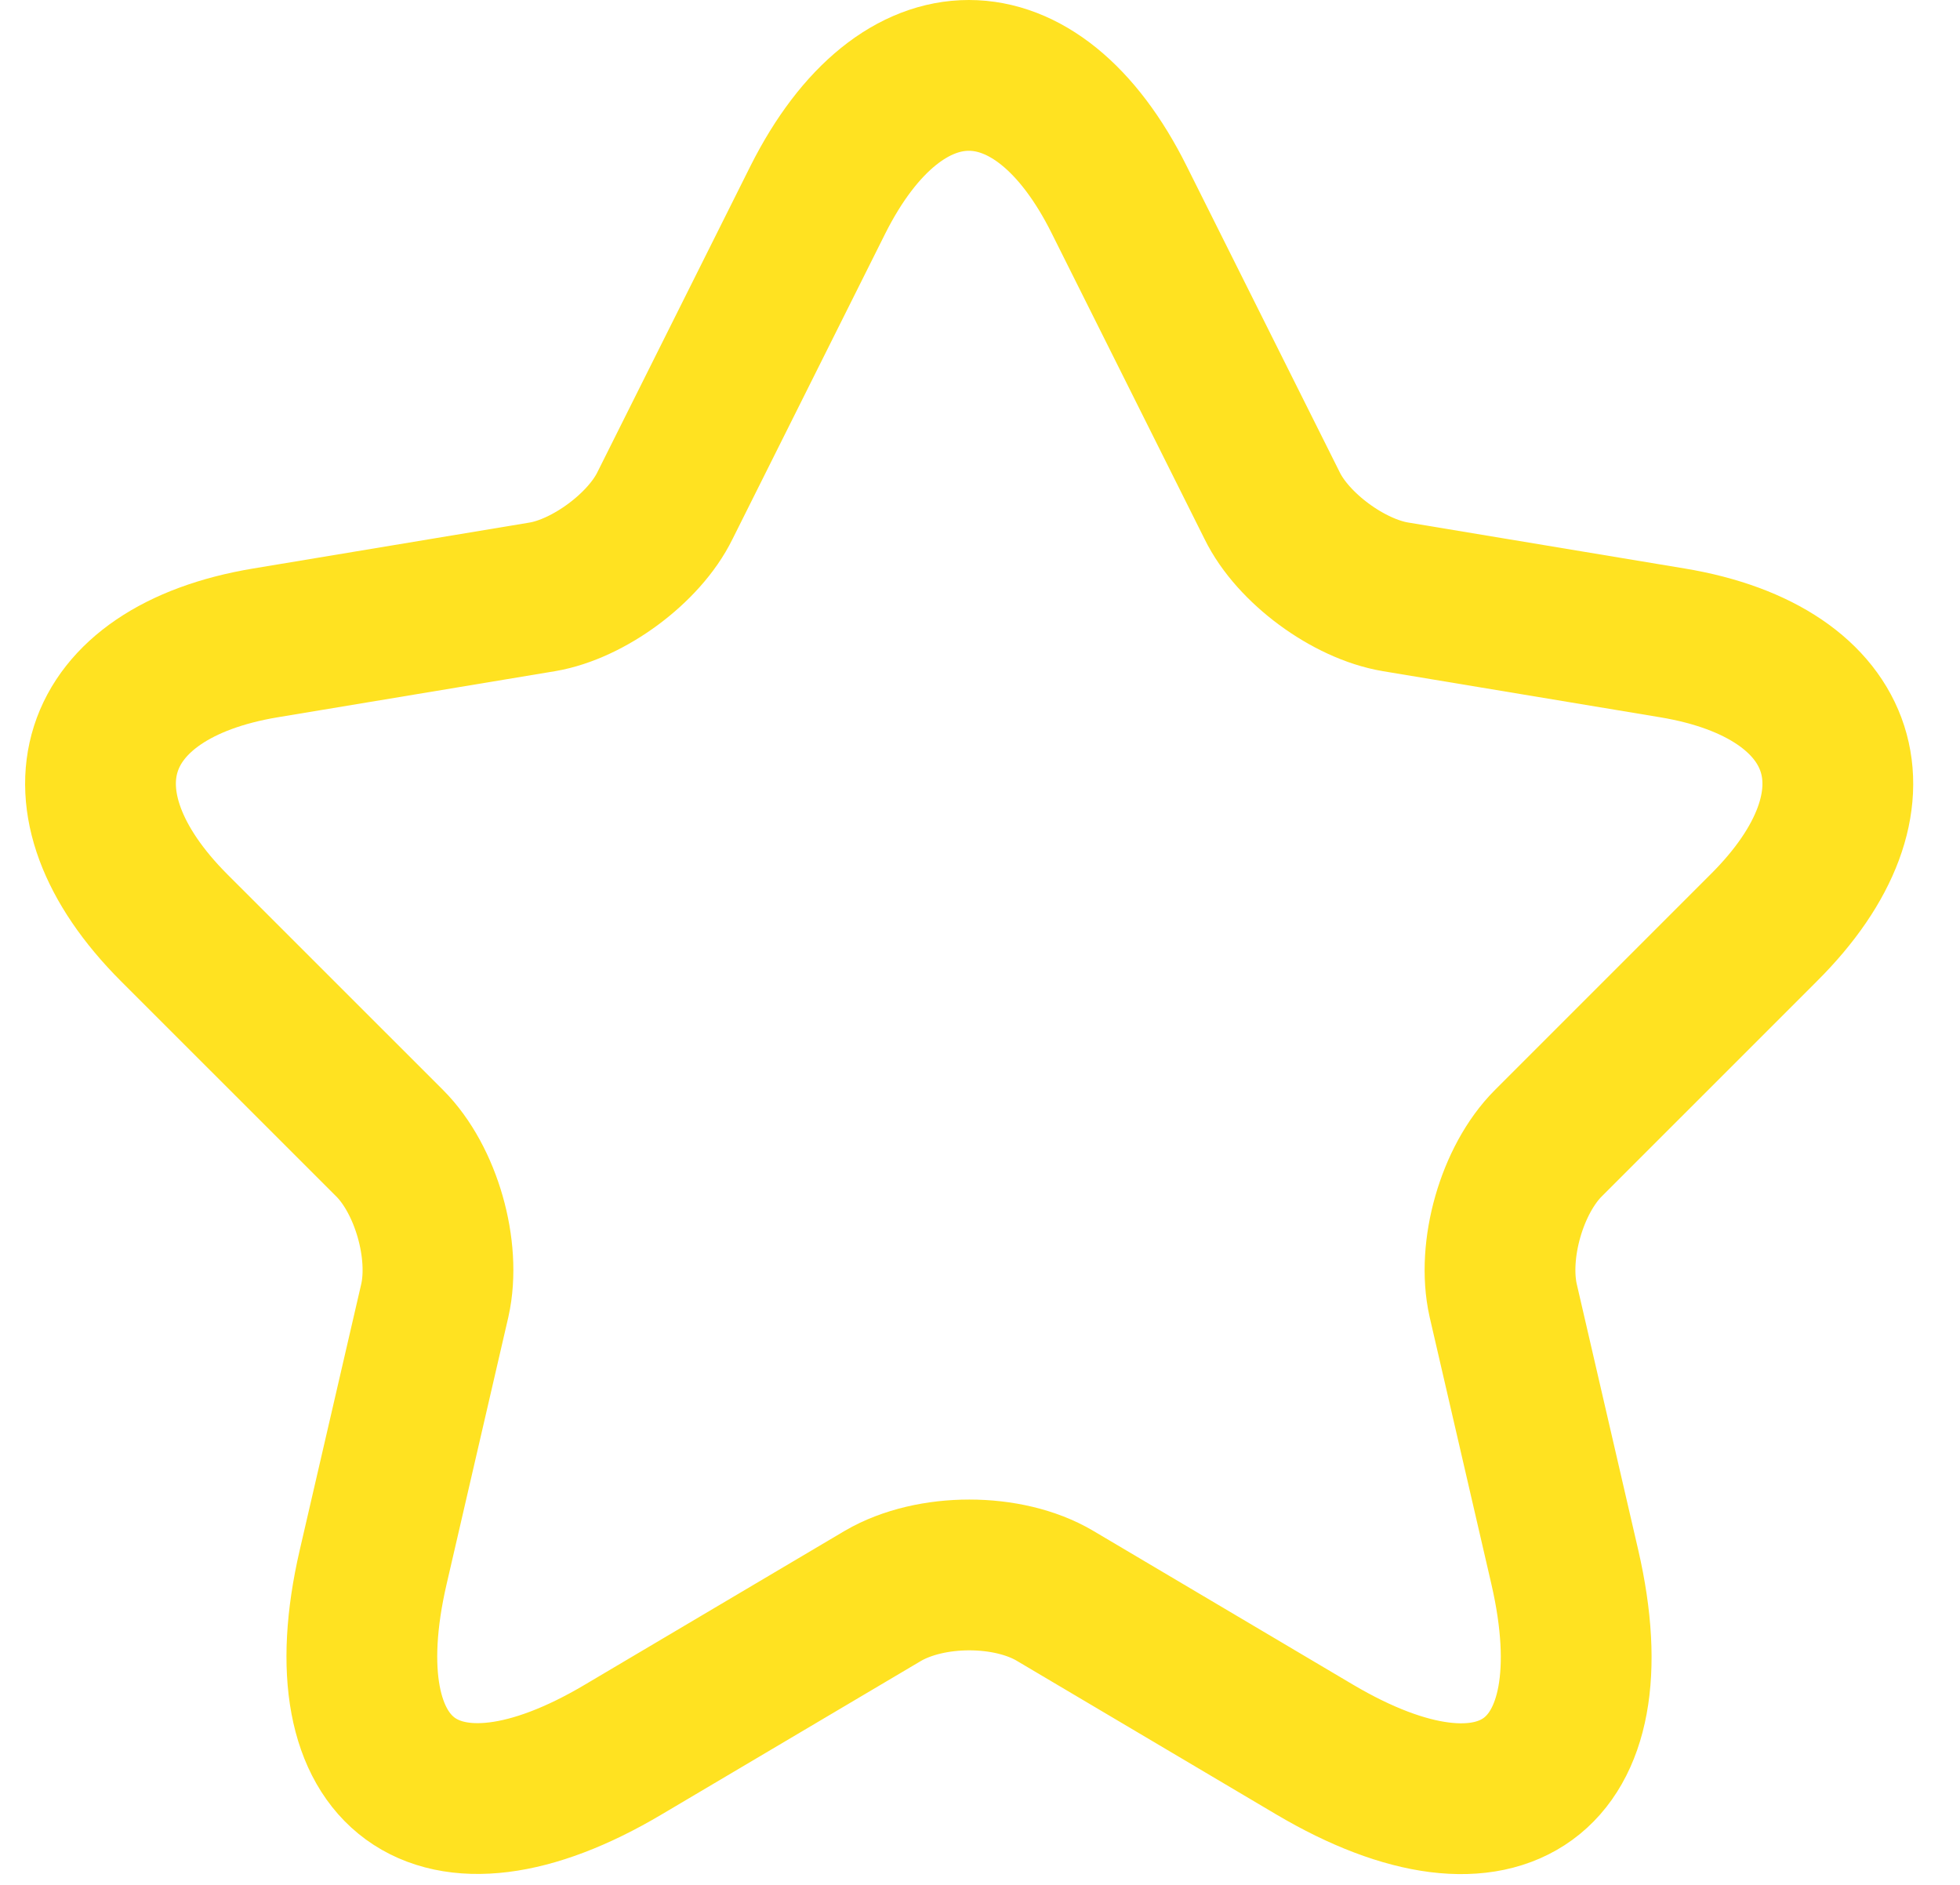 <svg width="26" height="25" viewBox="0 0 26 25" fill="none" xmlns="http://www.w3.org/2000/svg">
<path d="M14.847 2.65L16.875 6.706C17.151 7.271 17.889 7.812 18.511 7.916L22.186 8.527C24.537 8.918 25.09 10.623 23.396 12.306L20.539 15.163C20.055 15.647 19.79 16.58 19.94 17.248L20.758 20.786C21.403 23.585 19.917 24.669 17.439 23.205L13.995 21.166C13.372 20.797 12.347 20.797 11.713 21.166L8.268 23.205C5.802 24.669 4.305 23.574 4.95 20.786L5.768 17.248C5.918 16.58 5.653 15.647 5.169 15.163L2.311 12.306C0.629 10.623 1.171 8.918 3.521 8.527L7.197 7.916C7.807 7.812 8.545 7.271 8.821 6.706L10.849 2.65C11.955 0.45 13.752 0.45 14.847 2.65Z" stroke="#FFE221" stroke-width="2" stroke-linecap="round" stroke-linejoin="round"/>
</svg>
